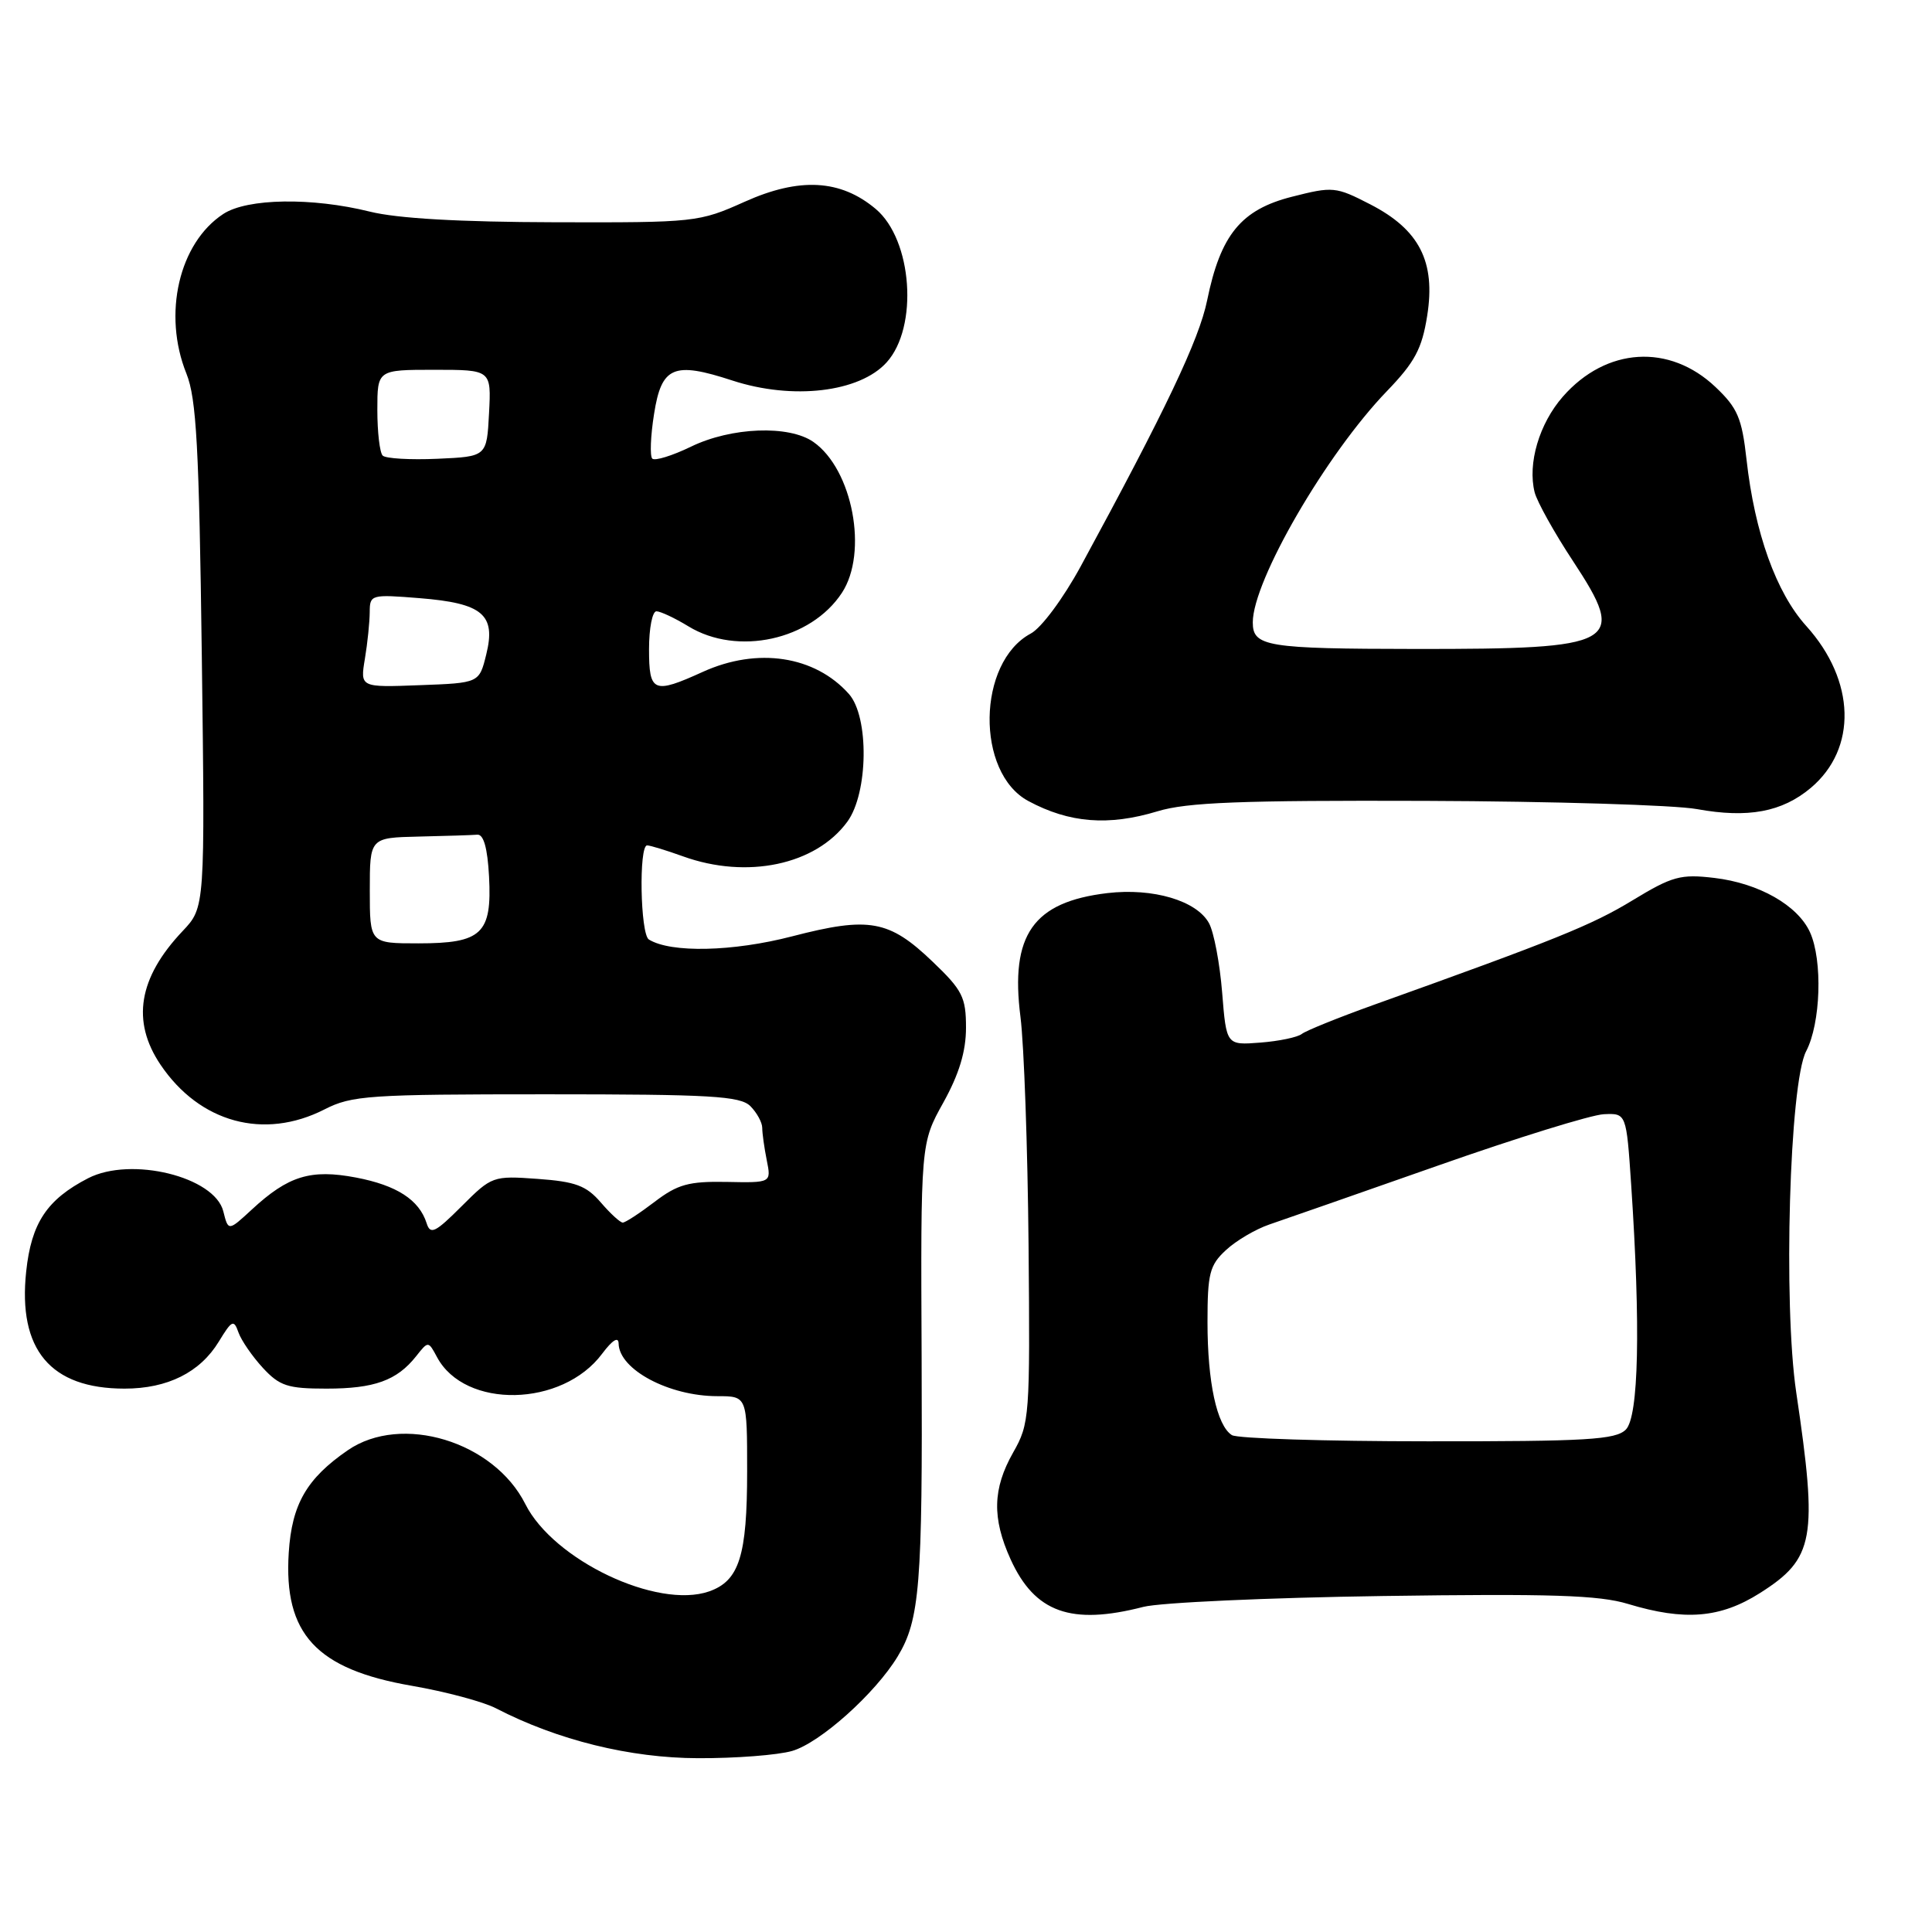 <?xml version="1.0" encoding="UTF-8" standalone="no"?>
<!DOCTYPE svg PUBLIC "-//W3C//DTD SVG 1.1//EN" "http://www.w3.org/Graphics/SVG/1.1/DTD/svg11.dtd" >
<svg xmlns="http://www.w3.org/2000/svg" xmlns:xlink="http://www.w3.org/1999/xlink" version="1.1" viewBox="0 0 256 256">
 <g >
 <path fill="currentColor"
d=" M 104.96 232.01 C 108.65 230.95 115.97 224.40 118.94 219.50 C 121.88 214.65 122.25 210.03 122.12 180.00 C 121.99 151.50 121.99 151.50 125.00 146.09 C 127.09 142.32 128.00 139.32 128.00 136.17 C 128.00 132.14 127.53 131.20 123.58 127.43 C 117.81 121.90 115.18 121.42 104.96 124.07 C 97.10 126.11 88.89 126.29 85.98 124.49 C 84.84 123.79 84.63 111.99 85.75 112.02 C 86.16 112.02 88.30 112.68 90.50 113.47 C 98.98 116.53 108.08 114.61 112.27 108.89 C 115.06 105.09 115.18 94.97 112.48 91.95 C 107.97 86.89 100.37 85.74 93.14 89.02 C 86.58 92.00 86.00 91.76 86.00 86.00 C 86.00 83.25 86.44 81.00 86.98 81.00 C 87.51 81.00 89.43 81.90 91.23 83.00 C 97.71 86.95 107.45 84.82 111.56 78.55 C 115.06 73.21 112.98 62.20 107.78 58.56 C 104.55 56.30 96.89 56.59 91.55 59.19 C 89.07 60.39 86.77 61.10 86.43 60.77 C 86.10 60.43 86.20 57.76 86.67 54.83 C 87.66 48.55 89.25 47.87 97.04 50.42 C 105.03 53.03 113.89 51.99 117.48 48.02 C 121.72 43.34 120.90 31.78 116.04 27.69 C 111.38 23.77 105.94 23.47 98.68 26.73 C 92.61 29.45 92.16 29.50 73.50 29.45 C 60.92 29.42 52.64 28.95 49.00 28.04 C 41.34 26.14 32.76 26.27 29.59 28.35 C 23.71 32.20 21.53 41.63 24.70 49.50 C 26.03 52.81 26.38 59.22 26.74 86.87 C 27.17 120.23 27.17 120.23 24.20 123.37 C 18.34 129.56 17.39 135.32 21.27 141.08 C 26.46 148.77 34.98 151.09 43.00 147.00 C 46.62 145.15 48.89 145.00 72.39 145.00 C 94.21 145.00 98.08 145.23 99.43 146.57 C 100.29 147.44 101.00 148.73 101.00 149.45 C 101.00 150.16 101.27 152.09 101.60 153.74 C 102.20 156.73 102.20 156.73 96.28 156.61 C 91.26 156.52 89.80 156.92 86.74 159.25 C 84.76 160.76 82.86 162.00 82.52 162.00 C 82.18 162.00 80.87 160.80 79.60 159.32 C 77.69 157.11 76.27 156.57 71.26 156.21 C 65.31 155.78 65.16 155.84 61.16 159.84 C 57.67 163.33 57.02 163.65 56.53 162.08 C 55.54 158.98 52.57 157.06 47.17 156.03 C 41.17 154.89 38.20 155.80 33.38 160.26 C 30.25 163.15 30.25 163.15 29.59 160.51 C 28.44 155.92 17.37 153.20 11.68 156.12 C 6.23 158.93 4.15 162.04 3.47 168.48 C 2.36 178.84 6.69 184.00 16.50 184.00 C 22.21 184.00 26.51 181.85 29.00 177.76 C 30.73 174.92 30.98 174.80 31.60 176.56 C 31.98 177.63 33.44 179.74 34.83 181.25 C 37.05 183.65 38.12 184.00 43.25 184.00 C 49.60 184.00 52.58 182.93 55.13 179.72 C 56.75 177.67 56.75 177.67 57.91 179.83 C 61.60 186.73 74.51 186.47 79.79 179.37 C 81.16 177.55 81.95 177.06 81.97 178.03 C 82.04 181.48 88.65 185.00 95.07 185.00 C 99.00 185.00 99.00 185.00 99.00 194.95 C 99.00 206.17 97.95 209.47 93.96 210.87 C 87.09 213.26 73.34 206.73 69.61 199.30 C 65.44 190.99 53.20 187.28 46.09 192.16 C 40.64 195.91 38.67 199.31 38.26 205.74 C 37.57 216.50 41.90 221.19 54.59 223.38 C 59.04 224.15 64.05 225.49 65.72 226.36 C 73.88 230.58 83.49 232.95 92.51 232.97 C 97.46 232.99 103.06 232.56 104.96 232.01 Z  M 151.50 212.92 C 153.70 212.35 167.97 211.70 183.22 211.48 C 205.47 211.16 211.88 211.36 215.72 212.53 C 223.22 214.80 227.95 214.42 233.20 211.09 C 240.42 206.51 240.89 203.90 238.01 184.50 C 236.27 172.77 237.12 143.50 239.32 139.30 C 241.26 135.60 241.53 127.26 239.83 123.52 C 238.20 119.95 233.06 117.03 227.16 116.33 C 222.69 115.80 221.59 116.10 216.32 119.30 C 210.93 122.58 206.18 124.50 182.00 133.16 C 177.32 134.84 173.05 136.57 172.50 137.00 C 171.95 137.44 169.47 137.96 167.00 138.15 C 162.50 138.50 162.50 138.50 161.94 131.50 C 161.63 127.65 160.85 123.52 160.20 122.33 C 158.57 119.34 152.78 117.63 146.74 118.34 C 136.89 119.51 133.83 123.87 135.22 134.77 C 135.69 138.47 136.17 152.07 136.29 165.00 C 136.49 187.73 136.43 188.63 134.25 192.46 C 131.53 197.26 131.43 201.15 133.91 206.62 C 137.12 213.67 141.92 215.39 151.50 212.92 Z  M 153.38 107.50 C 157.28 106.31 164.46 106.04 188.88 106.12 C 205.72 106.18 221.91 106.67 224.85 107.21 C 231.62 108.44 236.13 107.60 239.94 104.40 C 246.12 99.19 245.87 90.19 239.35 82.96 C 235.35 78.54 232.50 70.59 231.42 60.86 C 230.81 55.39 230.23 54.05 227.32 51.29 C 221.21 45.49 212.84 46.01 207.10 52.54 C 203.95 56.13 202.39 61.43 203.35 65.24 C 203.67 66.48 205.95 70.59 208.44 74.36 C 215.66 85.34 214.46 86.01 187.62 85.99 C 167.82 85.97 166.00 85.67 166.00 82.47 C 166.00 76.95 175.74 60.15 183.77 51.83 C 187.48 47.98 188.42 46.21 189.11 41.84 C 190.25 34.68 188.08 30.43 181.57 27.08 C 176.99 24.72 176.61 24.69 171.19 26.07 C 164.45 27.78 161.73 31.10 159.95 39.81 C 158.89 45.00 154.44 54.36 143.19 75.06 C 140.88 79.30 137.98 83.21 136.58 83.95 C 129.47 87.76 129.26 102.38 136.26 106.14 C 141.69 109.06 146.88 109.47 153.38 107.50 Z  M 49.00 118.00 C 49.00 111.00 49.00 111.00 55.50 110.85 C 59.08 110.77 62.56 110.66 63.25 110.60 C 64.08 110.53 64.60 112.38 64.80 116.13 C 65.20 123.73 63.85 125.00 55.43 125.00 C 49.00 125.00 49.00 125.00 49.00 118.00 Z  M 48.35 87.29 C 48.70 85.21 48.98 82.43 48.99 81.11 C 49.00 78.79 49.16 78.74 55.61 79.26 C 63.96 79.93 65.74 81.44 64.43 86.72 C 63.50 90.50 63.50 90.50 55.61 90.79 C 47.72 91.09 47.72 91.09 48.35 87.29 Z  M 50.71 60.37 C 50.32 59.99 50.00 57.27 50.00 54.33 C 50.00 49.00 50.00 49.00 57.55 49.00 C 65.10 49.00 65.10 49.00 64.80 54.75 C 64.50 60.50 64.50 60.50 57.96 60.79 C 54.36 60.95 51.10 60.76 50.71 60.37 Z  M 163.23 190.16 C 161.24 188.90 160.00 183.16 160.00 175.21 C 160.00 168.74 160.28 167.64 162.45 165.64 C 163.79 164.39 166.38 162.87 168.20 162.25 C 170.01 161.64 180.05 158.13 190.50 154.46 C 200.95 150.78 210.85 147.72 212.50 147.64 C 215.50 147.50 215.50 147.50 216.14 157.00 C 217.40 175.81 217.14 187.72 215.43 189.43 C 214.08 190.77 210.29 191.00 189.18 190.98 C 175.61 190.98 163.93 190.61 163.23 190.16 Z "/>
</g>
</svg>